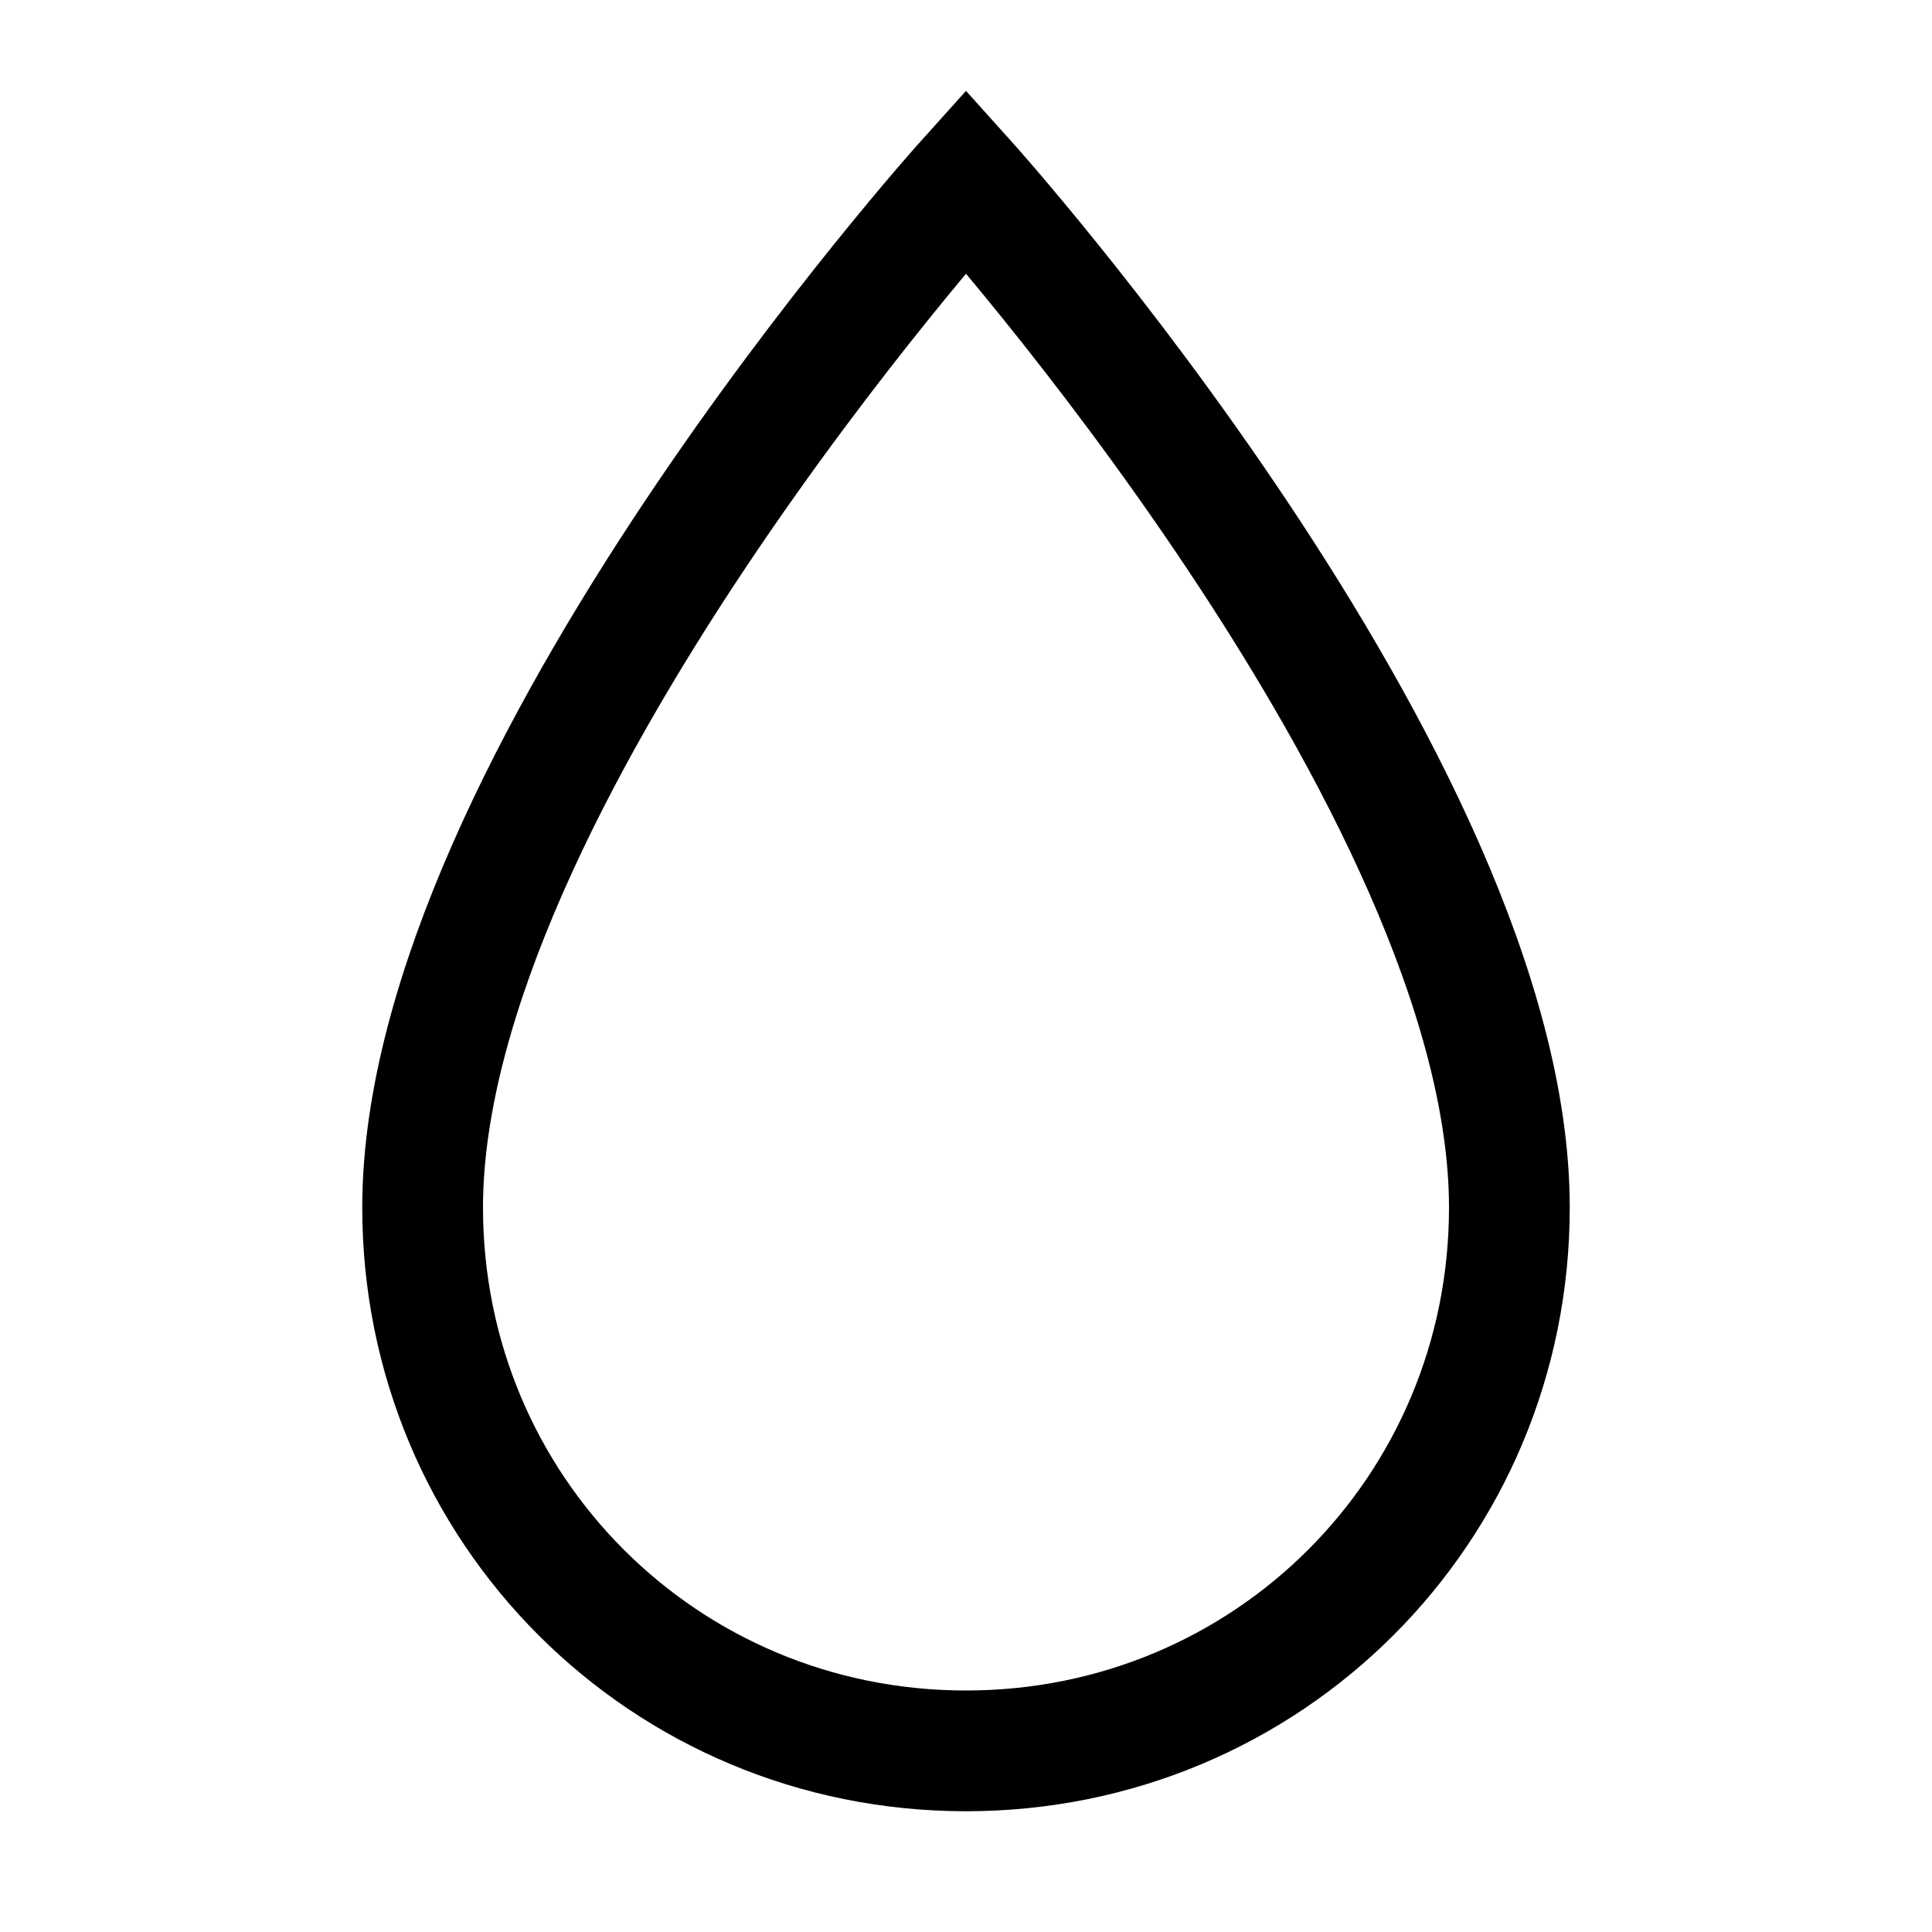 <svg width="32" height="32" viewBox="0 0 32 32" fill="none" xmlns="http://www.w3.org/2000/svg">
<path d="M25 20C25 13 16 3 16 3C16 3 7 13 7 20C7 25 11 29 16 29C21 29 25 25 25 20Z" stroke="black" stroke-width="2" stroke-miterlimit="10" stroke-linecap="round"/>
</svg>
